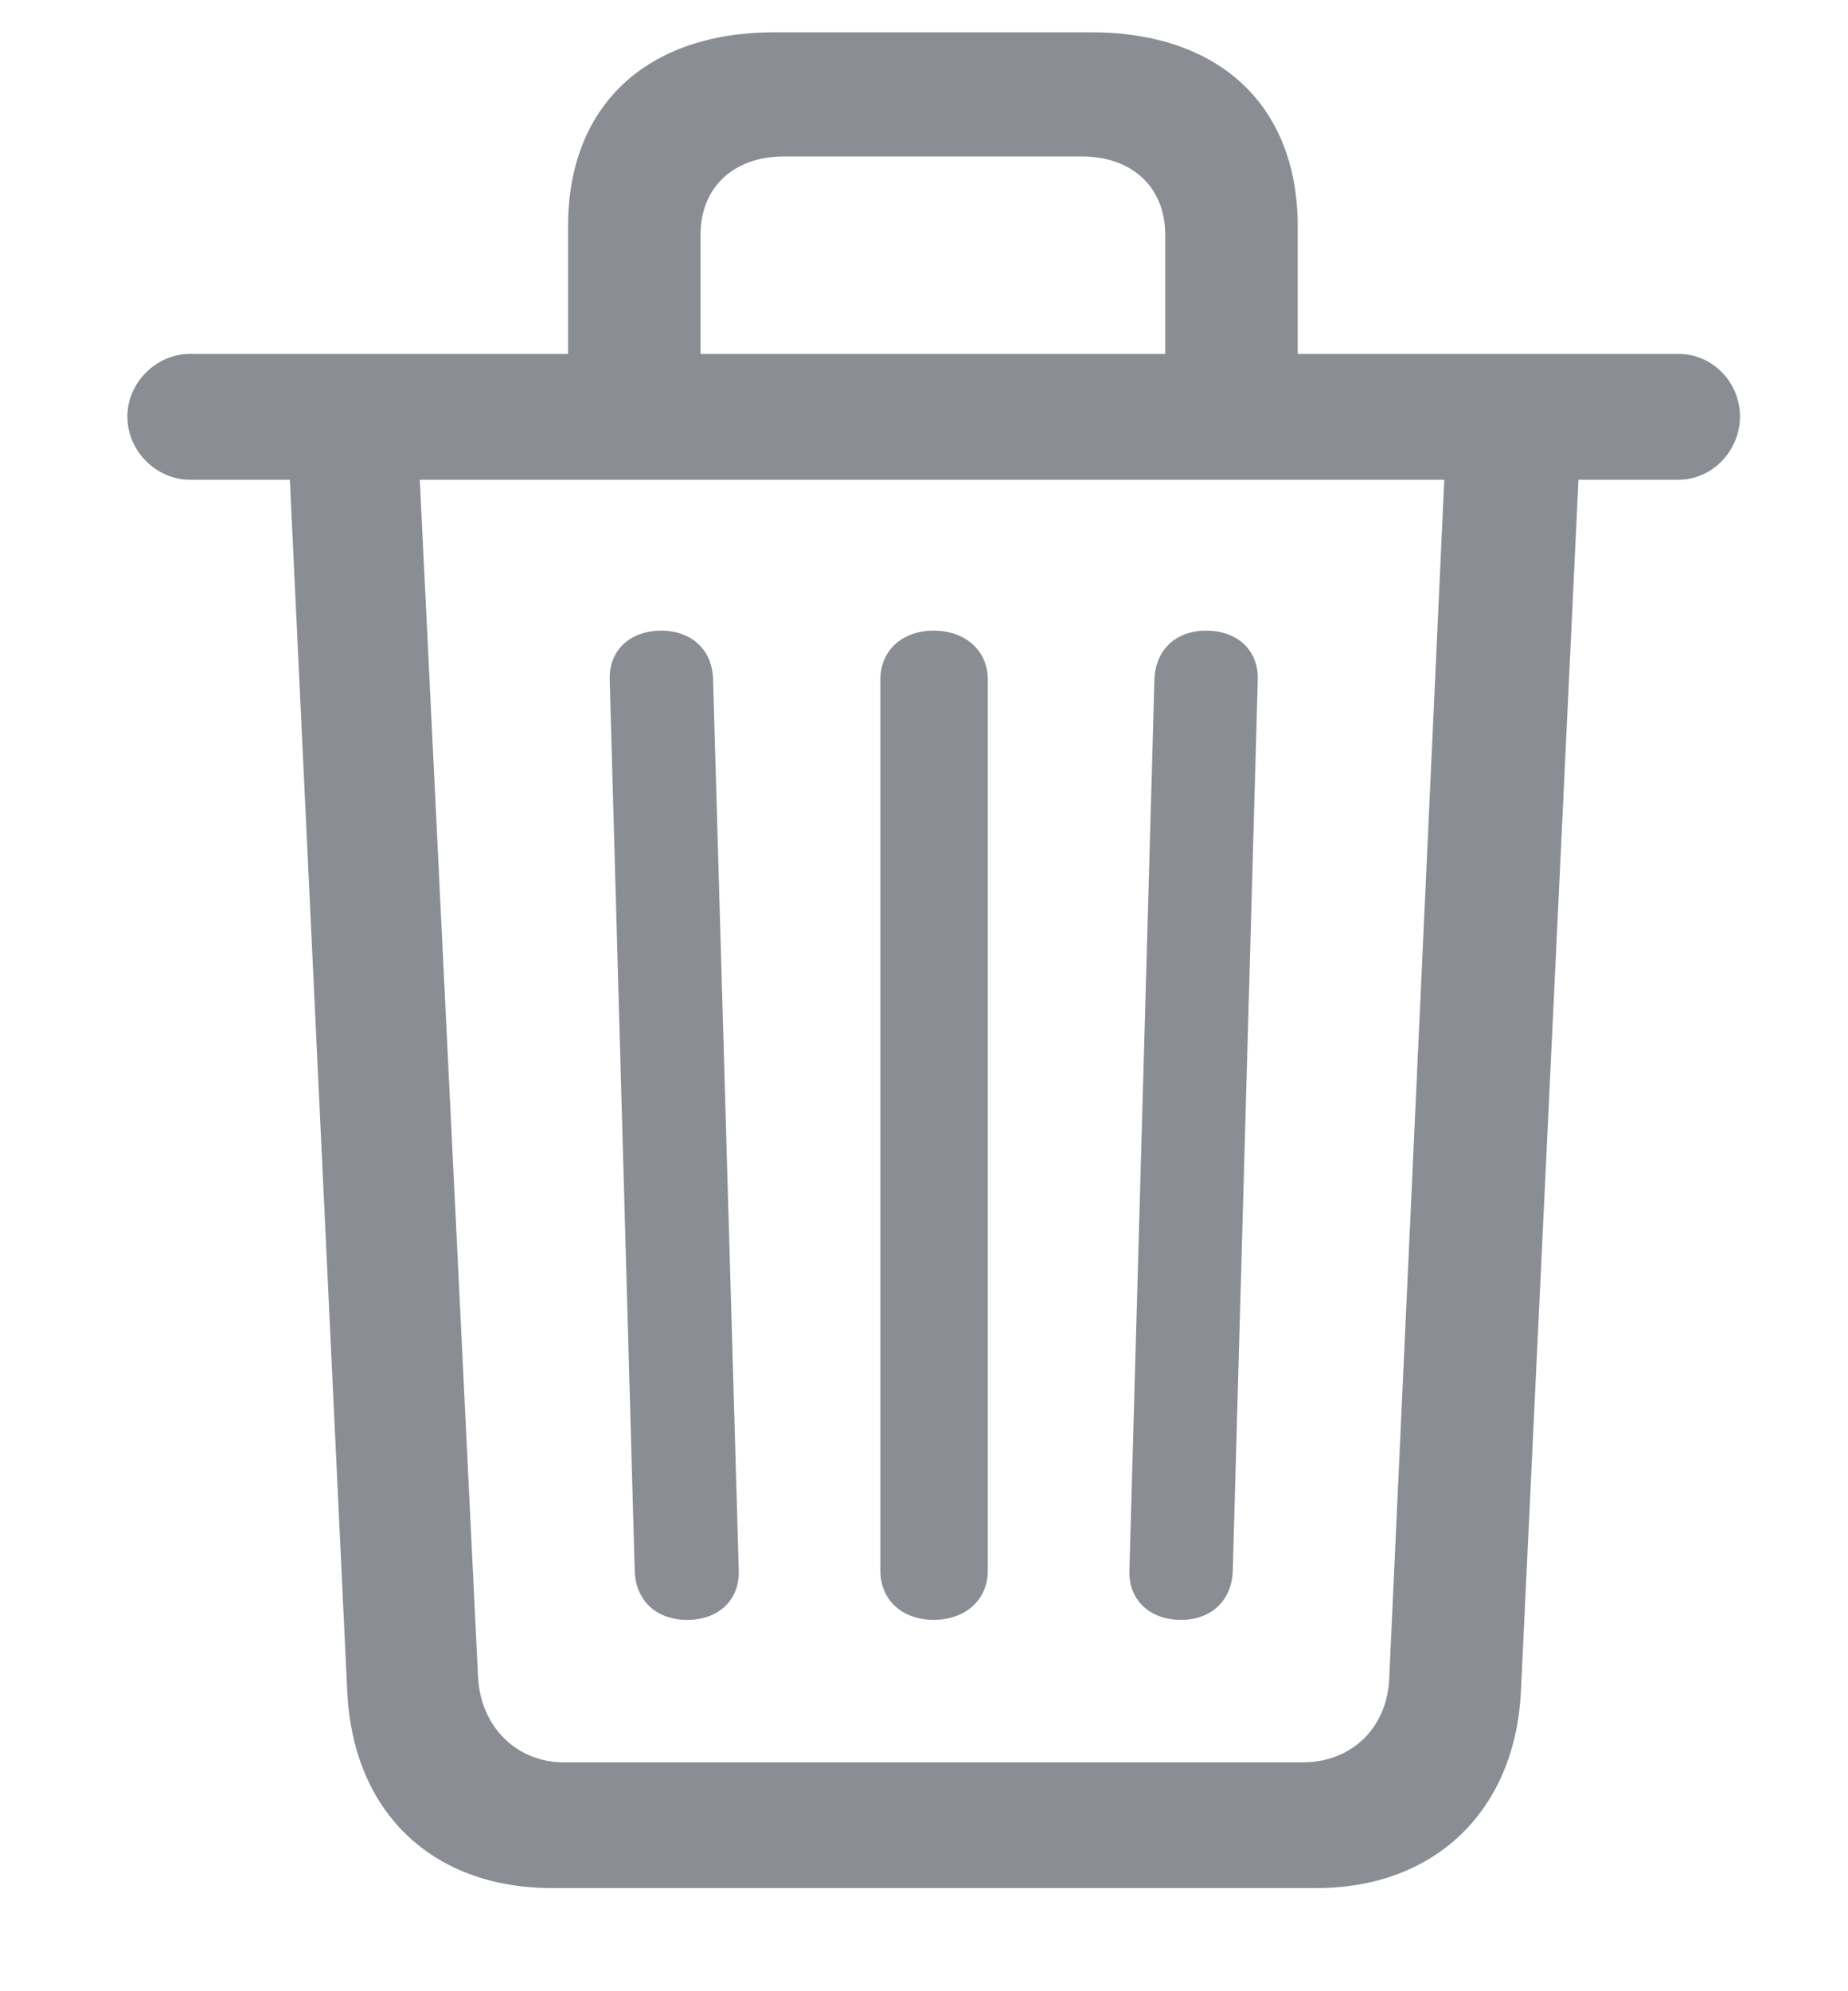 <svg width="13" height="14" viewBox="0 0 13 14" fill="none" xmlns="http://www.w3.org/2000/svg">
<path d="M3.885 13.275H9.258C10.096 13.275 10.658 12.73 10.699 11.893L11.104 3.373H11.807C12.047 3.373 12.24 3.168 12.24 2.928C12.24 2.688 12.047 2.488 11.807 2.488H9.129V1.592C9.129 0.742 8.578 0.227 7.676 0.227H5.449C4.547 0.227 3.996 0.742 3.996 1.592V2.488H1.336C1.102 2.488 0.896 2.688 0.896 2.928C0.896 3.174 1.102 3.373 1.336 3.373H2.039L2.443 11.898C2.484 12.736 3.035 13.275 3.885 13.275ZM4.928 1.65C4.928 1.316 5.162 1.1 5.514 1.1H7.611C7.963 1.1 8.197 1.316 8.197 1.65V2.488H4.928V1.65ZM3.967 12.391C3.633 12.391 3.381 12.139 3.363 11.793L2.953 3.373H10.16L9.773 11.793C9.762 12.145 9.51 12.391 9.164 12.391H3.967ZM4.834 11.389C5.057 11.389 5.203 11.248 5.197 11.043L5.016 4.773C5.01 4.568 4.863 4.434 4.652 4.434C4.43 4.434 4.283 4.574 4.289 4.779L4.465 11.043C4.471 11.254 4.617 11.389 4.834 11.389ZM6.568 11.389C6.791 11.389 6.949 11.248 6.949 11.043V4.779C6.949 4.574 6.791 4.434 6.568 4.434C6.346 4.434 6.193 4.574 6.193 4.779V11.043C6.193 11.248 6.346 11.389 6.568 11.389ZM8.309 11.389C8.52 11.389 8.666 11.254 8.672 11.043L8.848 4.779C8.854 4.574 8.707 4.434 8.484 4.434C8.273 4.434 8.127 4.568 8.121 4.779L7.945 11.043C7.939 11.248 8.086 11.389 8.309 11.389Z" fill="#8A8D94"/>
</svg>
